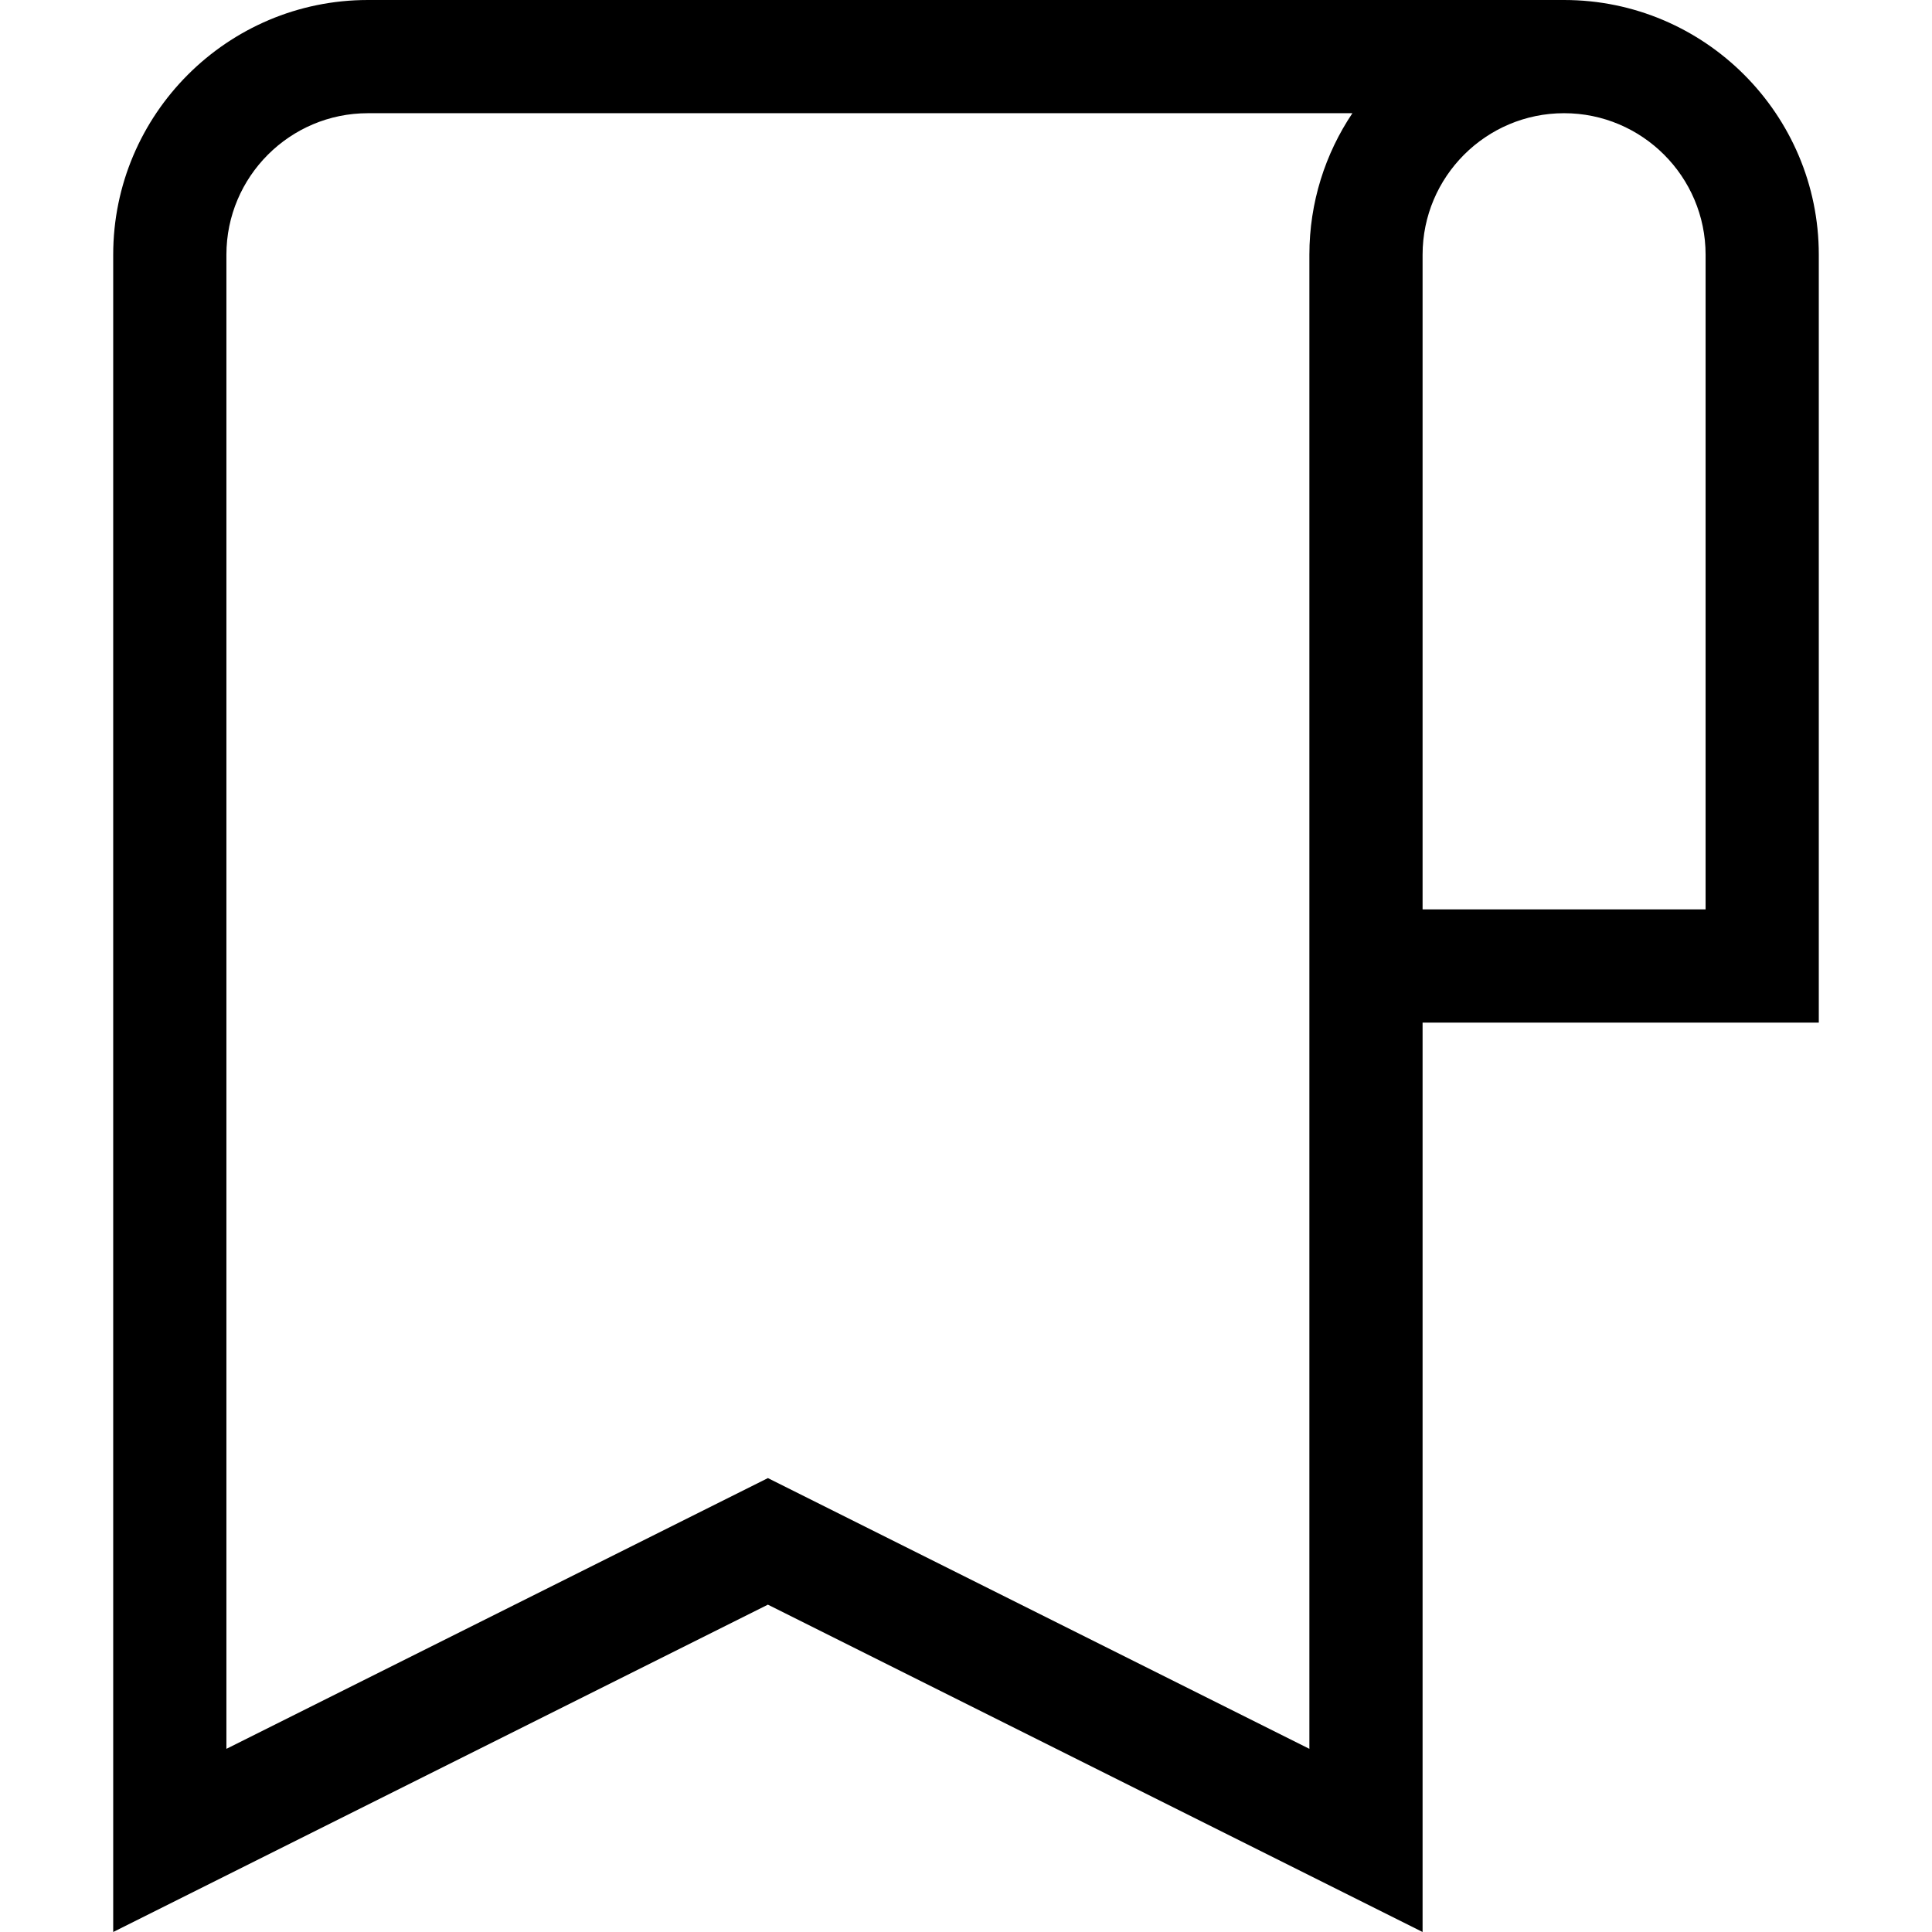 <svg
	width="512"
	height="512"
	viewBox="0 0 512 512"
	enable-background="new 0 0 512 512"
	xmlns="http://www.w3.org/2000/svg"
	xmlns:svg="http://www.w3.org/2000/svg"
>
	<style>
	path {
		fill: context-fill;
	}
	@media (prefers-color-scheme: dark) {
		path {
			fill: #e2e2e2;
		}
	}
	</style>

	<path
		d="m414.5 0h-317c-37.22 0-67.5 30.28-67.5 67.5v444.5l173.5-86.75 173.5 86.75v-241h105v-203.5c0-37.22-30.28-67.5-67.5-67.5zm-67.5 67.5v395.959l-143.5-71.75-143.5 71.75v-395.959c0-20.678 16.822-37.5 37.5-37.5h260.9c-7.197 10.732-11.4 23.636-11.4 37.5zm105 173.5h-75v-173.5c0-20.678 16.822-37.5 37.5-37.5s37.5 16.822 37.5 37.5z"
	/>
</svg>
